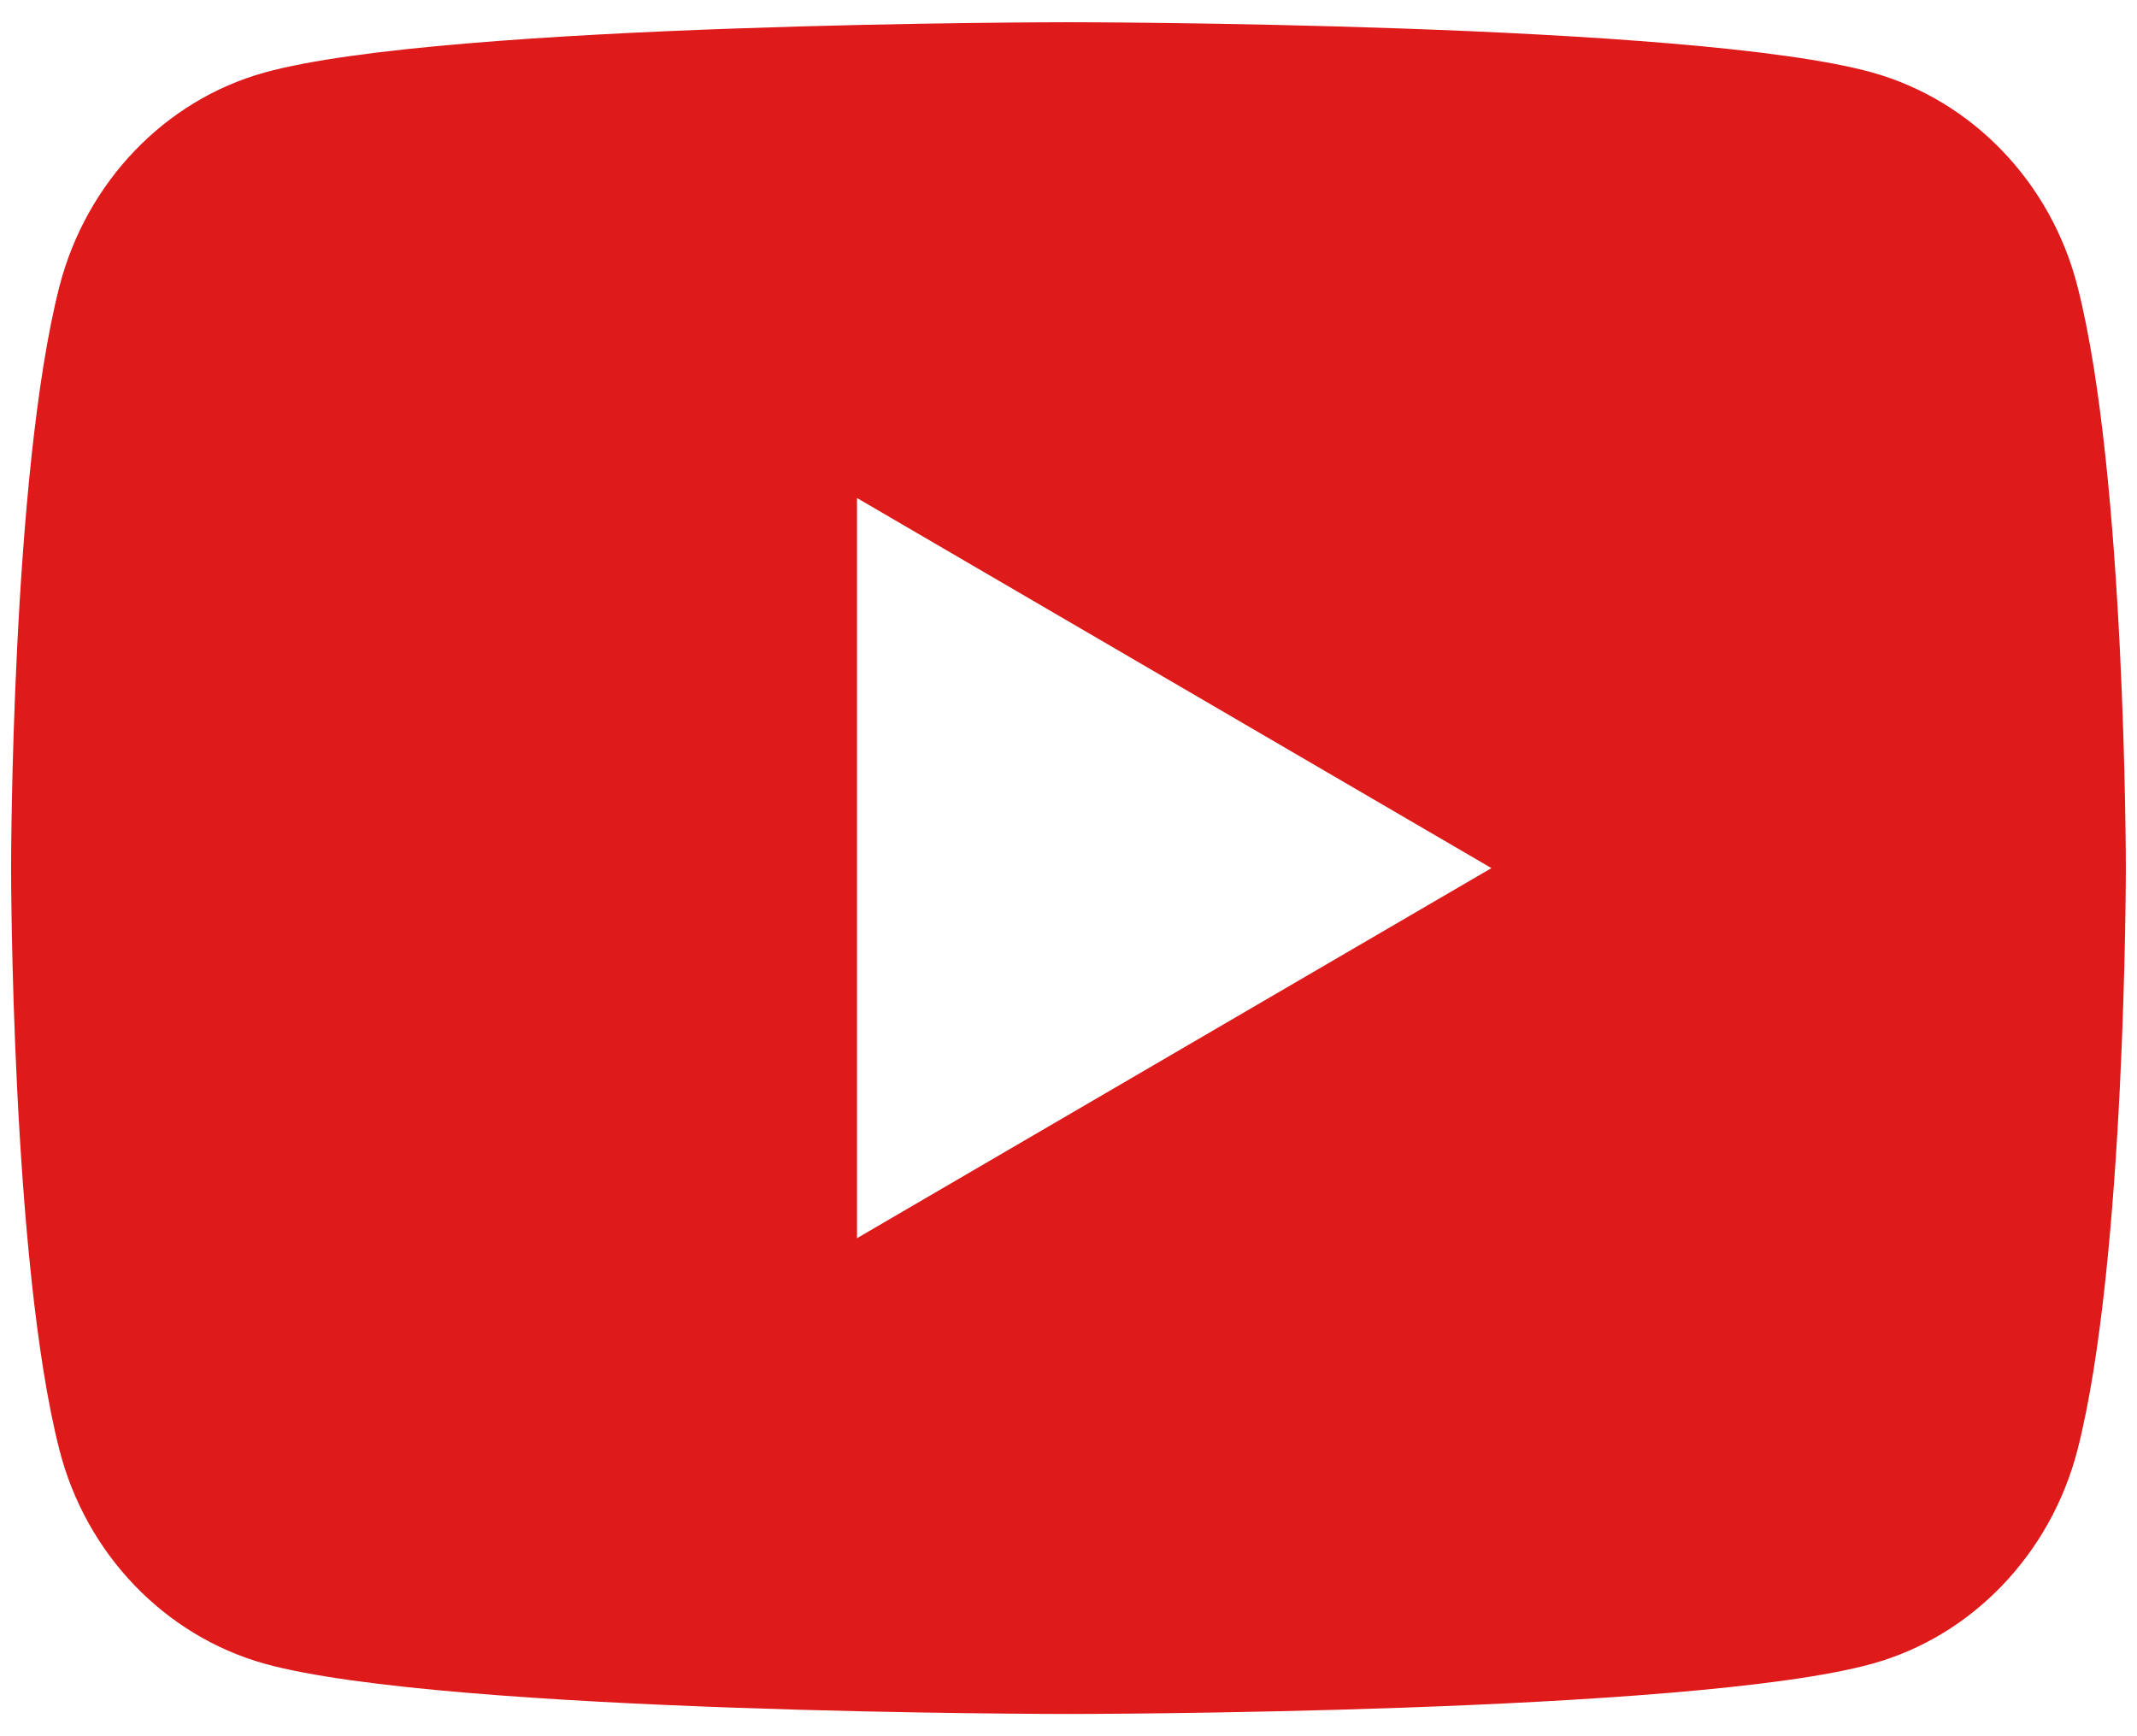 <svg width="32" height="26" viewBox="0 0 32 26" fill="none" xmlns="http://www.w3.org/2000/svg">
<path d="M31.109 4.289C31.833 7.11 31.833 13 31.833 13C31.833 13 31.833 18.89 31.109 21.712C30.707 23.271 29.53 24.498 28.041 24.913C25.335 25.667 15.999 25.667 15.999 25.667C15.999 25.667 6.669 25.667 3.958 24.913C2.462 24.492 1.287 23.267 0.89 21.712C0.166 18.89 0.166 13 0.166 13C0.166 13 0.166 7.11 0.89 4.289C1.292 2.729 2.468 1.502 3.958 1.087C6.669 0.333 15.999 0.333 15.999 0.333C15.999 0.333 25.335 0.333 28.041 1.087C29.537 1.508 30.712 2.734 31.109 4.289ZM12.833 18.542L22.333 13L12.833 7.458V18.542Z" fill="#DE1A1B"/>
</svg>
